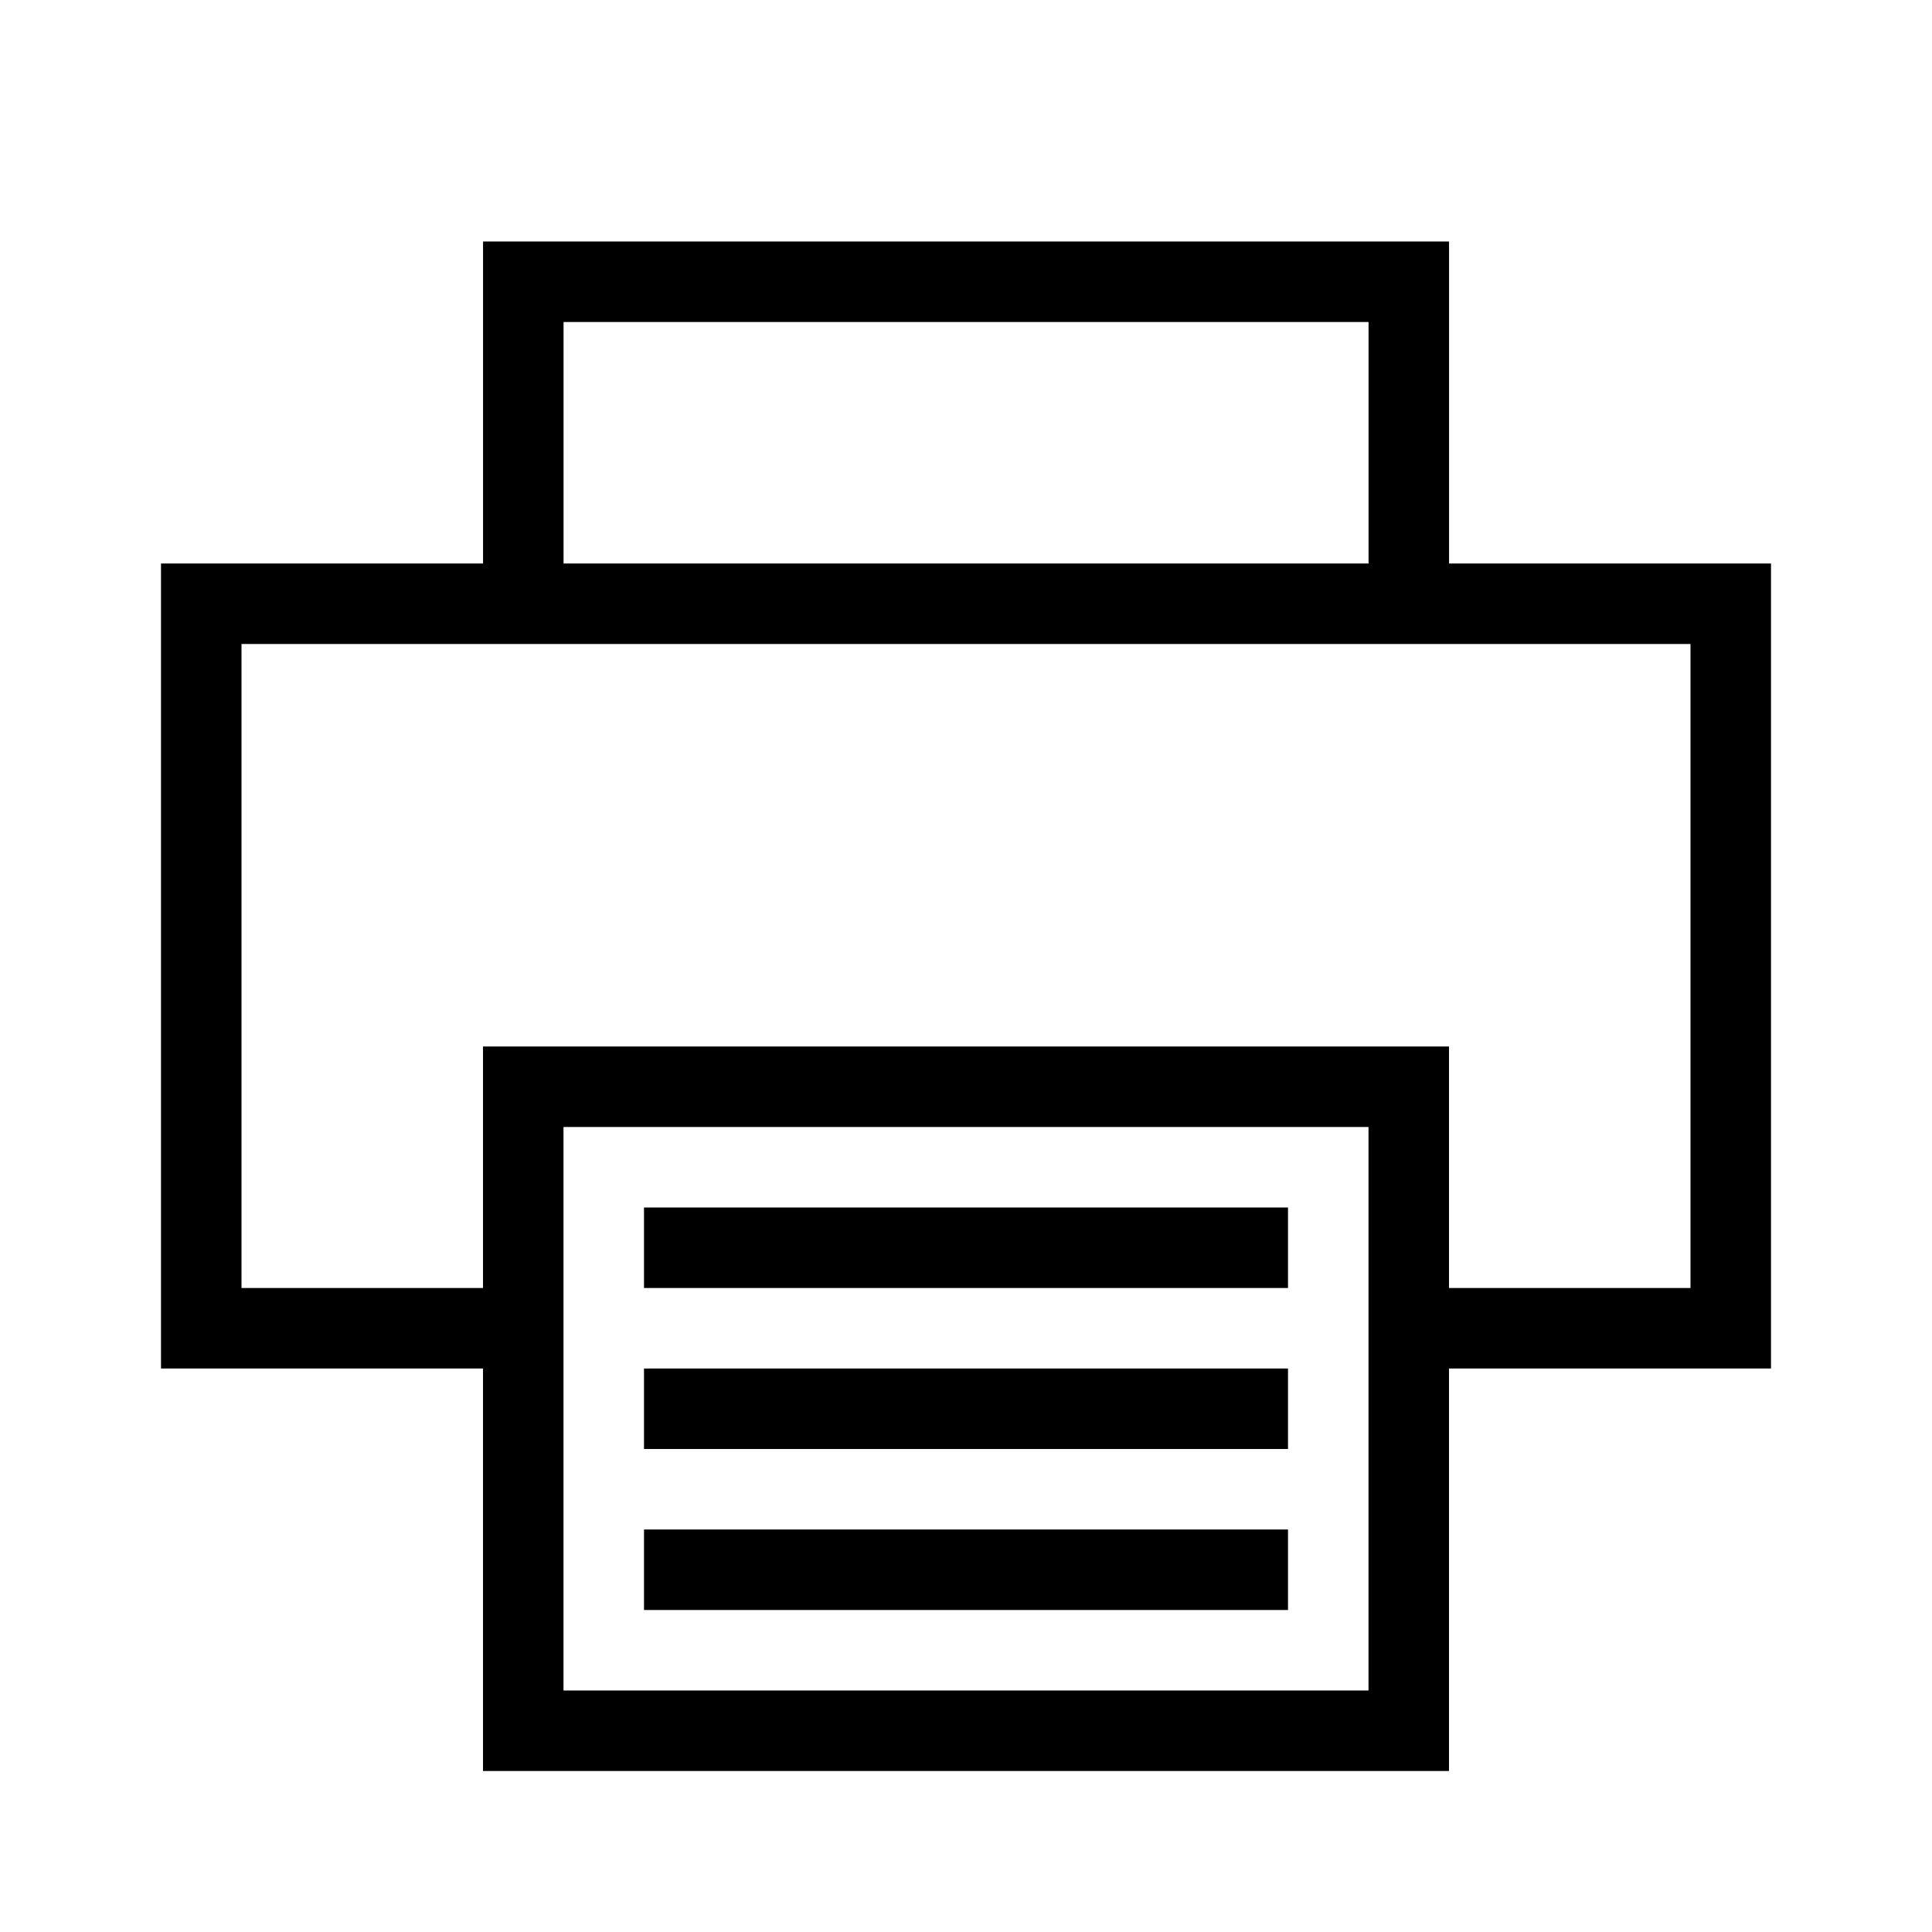 <svg xmlns="http://www.w3.org/2000/svg" width="36" height="36" viewBox="0 0 36 36">
  <path fill="none" stroke="#000" stroke-width="1.5" d="M12,29.25 L24,29.25 M12,26.25 L24,26.25 M12,23.25 L24,23.25 M9.75,32.25 L26.25,32.25 L26.25,20.25 L9.75,20.25 L9.75,32.25 Z M9.75,24.75 L3.75,24.75 L3.75,11.25 L9.75,11.25 L32.25,11.25 L32.25,24.75 L26.25,24.75 M9.751,11.25 L9.751,5.25 L26.251,5.25 L26.251,11.25"/>
</svg>
